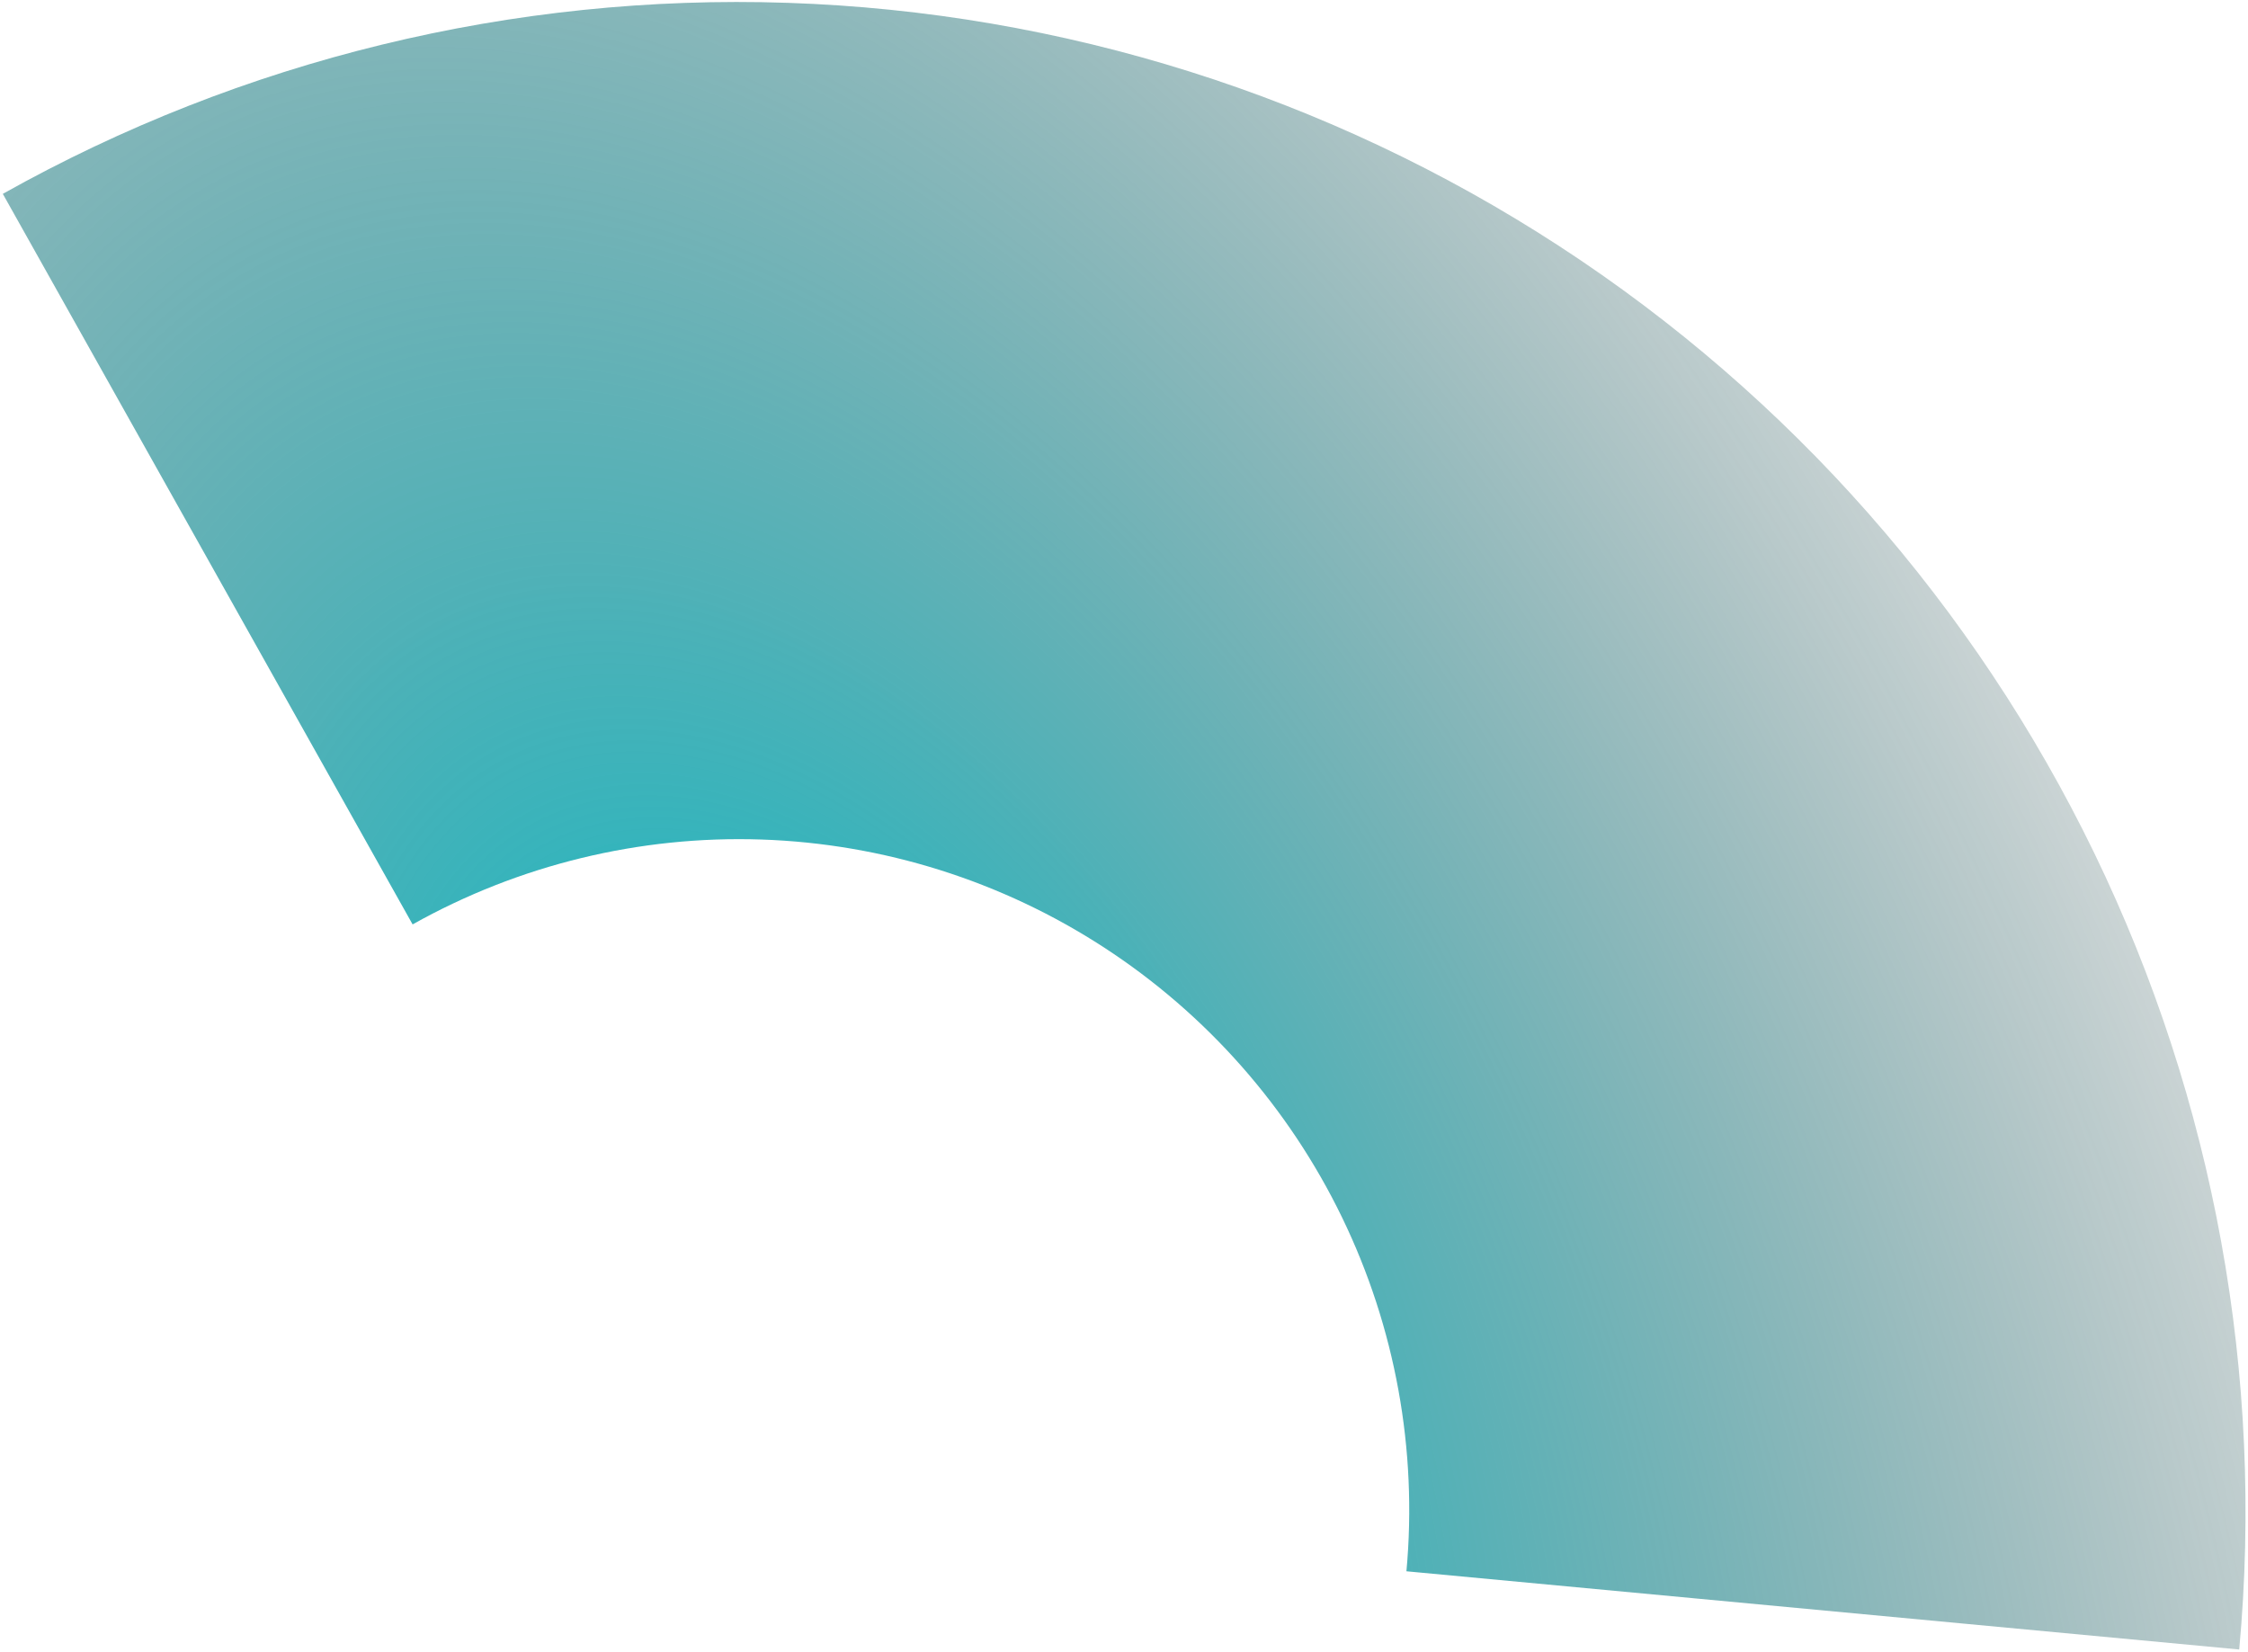 <svg width="392" height="288" viewBox="0 0 392 288" fill="none" xmlns="http://www.w3.org/2000/svg">
<path d="M0.49 33.799C42.207 10.408 89.542 -1.108 137.375 0.495C185.207 2.099 231.717 16.761 271.874 42.896C312.031 69.031 344.307 105.644 365.21 148.776C386.112 191.907 394.847 239.915 390.469 287.606L245.25 273.967C247.196 252.774 243.315 231.44 234.026 212.273C224.737 193.106 210.394 176.836 192.549 165.221C174.704 153.607 154.035 147.092 132.779 146.379C111.523 145.667 90.488 150.784 71.95 161.179L0.49 33.799Z" fill="url(#paint0_radial_3603_494)"/>
<defs>
<radialGradient id="paint0_radial_3603_494" cx="0" cy="0" r="1" gradientUnits="userSpaceOnUse" gradientTransform="translate(141.702 242.186) rotate(-24.076) scale(308.626 509.561)">
<stop stop-color="#00C4D0"/>
<stop offset="1" stop-color="#161616" stop-opacity="0"/>
</radialGradient>
</defs>
</svg>
